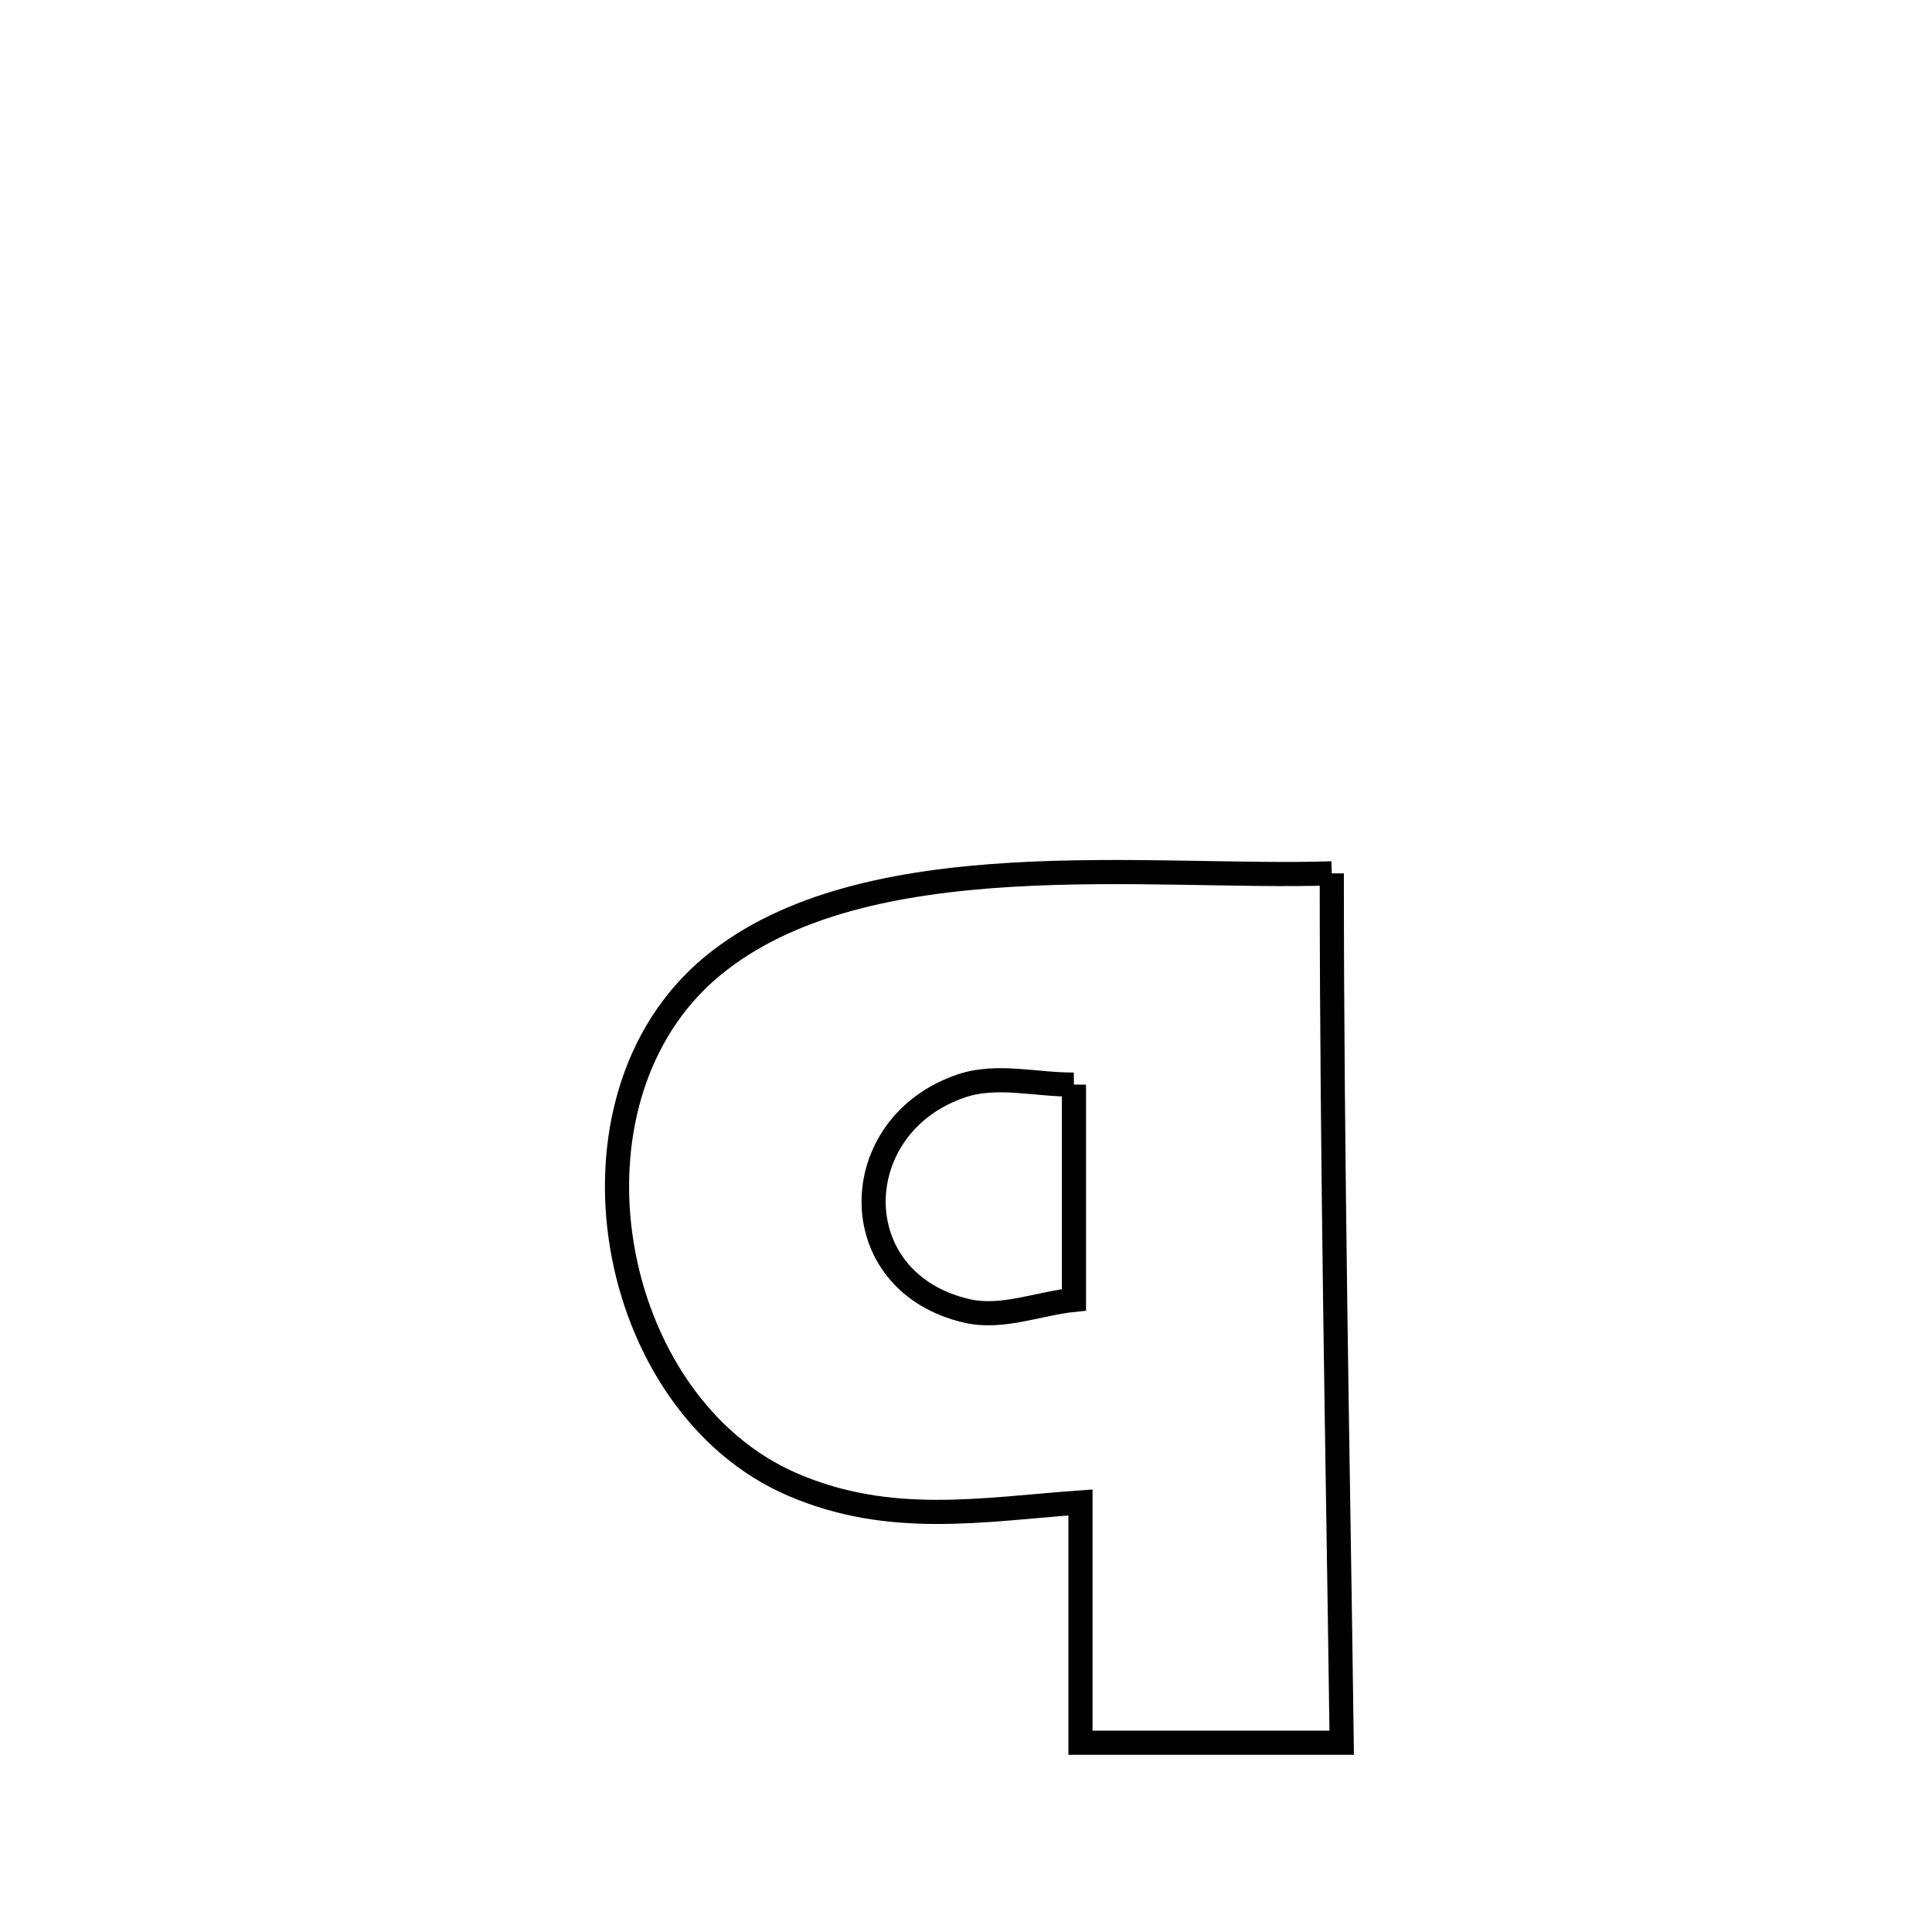 <svg xmlns="http://www.w3.org/2000/svg" viewBox="0.0 0.0 24.0 24.0" height="200px" width="200px"><path fill="none" stroke="black" stroke-width=".3" stroke-opacity="1.0"  filling="0" d="M16.544 10.849 L16.544 10.849 C16.544 12.649 16.563 14.449 16.587 16.249 C16.612 18.049 16.643 19.849 16.667 21.649 L16.667 21.649 C15.586 21.649 14.504 21.649 13.422 21.649 L13.422 21.649 C13.422 21.399 13.422 18.836 13.422 18.664 L13.422 18.664 C12.195 18.753 11.061 18.961 9.856 18.446 C8.692 17.95 7.938 16.754 7.726 15.475 C7.514 14.196 7.844 12.833 8.849 12.002 C9.794 11.221 11.154 10.951 12.56 10.867 C13.965 10.783 15.416 10.886 16.544 10.849 L16.544 10.849"></path>
<path fill="none" stroke="black" stroke-width=".3" stroke-opacity="1.0"  filling="0" d="M13.341 13.473 L13.341 13.473 C13.341 14.364 13.341 15.256 13.341 16.147 L13.341 16.147 C12.9 16.193 12.45 16.384 12.017 16.286 C10.457 15.932 10.495 13.974 11.947 13.488 C12.388 13.34 12.876 13.478 13.341 13.473 L13.341 13.473"></path></svg>